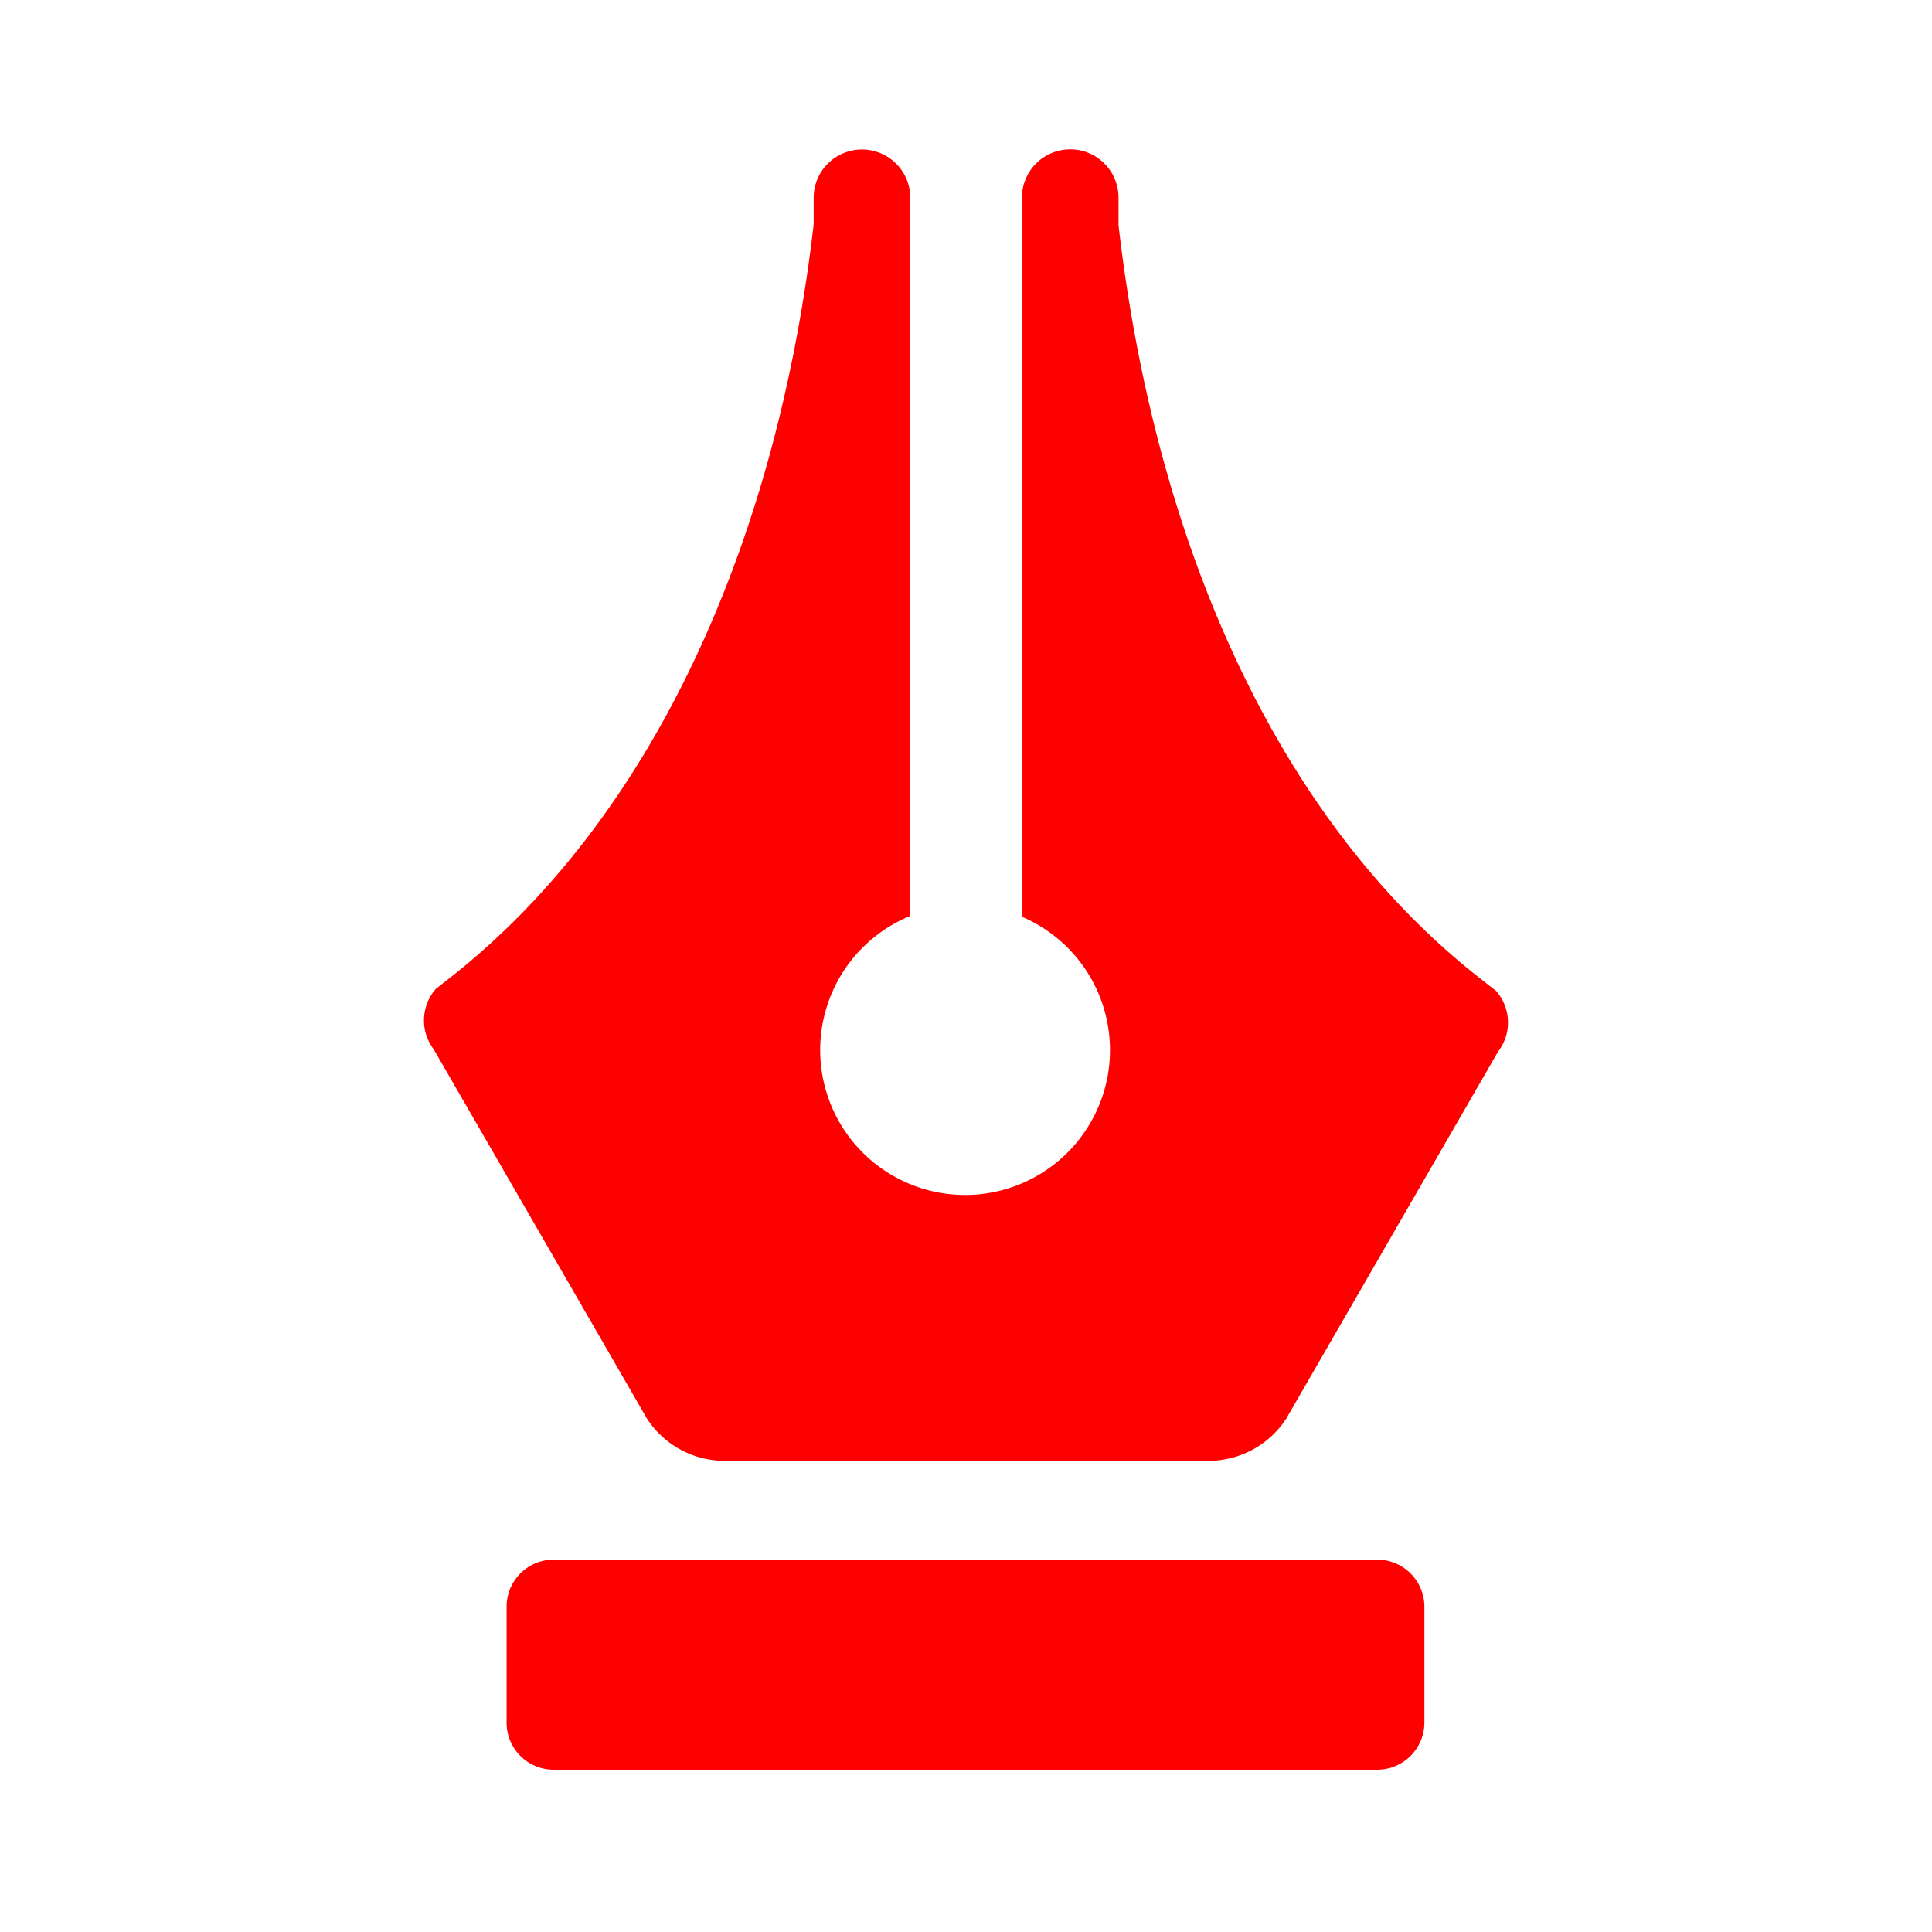 <!DOCTYPE svg PUBLIC "-//W3C//DTD SVG 1.1//EN" "http://www.w3.org/Graphics/SVG/1.1/DTD/svg11.dtd">

<!-- Uploaded to: SVG Repo, www.svgrepo.com, Transformed by: SVG Repo Mixer Tools -->
<svg fill="red" width="64px" height="64px" viewBox="-3.5 0 19 19" xmlns="http://www.w3.org/2000/svg" class="cf-icon-svg">

<g id="SVGRepo_bgCarrier" stroke-width="0"/>

<g id="SVGRepo_tracerCarrier" stroke-linecap="round" stroke-linejoin="round"/>

<g id="SVGRepo_iconCarrier">

<path d="m11.235 10.34-.01.015-2.077 3.599a.913.913 0 0 1-.713.411H3.577a.913.913 0 0 1-.713-.411L.765 10.319a.47.47 0 0 1 .022-.595l.127-.099.019-.015c1.966-1.547 3.204-4.239 3.569-7.405v-.263a.475.475 0 0 1 .944-.072v7.14a1.425 1.425 0 1 0 1.109.008V1.875a.475.475 0 0 1 .945.067v.273c.366 3.177 1.59 5.876 3.57 7.418l.143.112a.47.47 0 0 1 .022.594zm-.727 5.46a.464.464 0 0 0-.463-.462H1.944a.463.463 0 0 0-.462.462v1.142a.463.463 0 0 0 .462.462h8.101a.464.464 0 0 0 .463-.462z"/>

</g>

</svg>